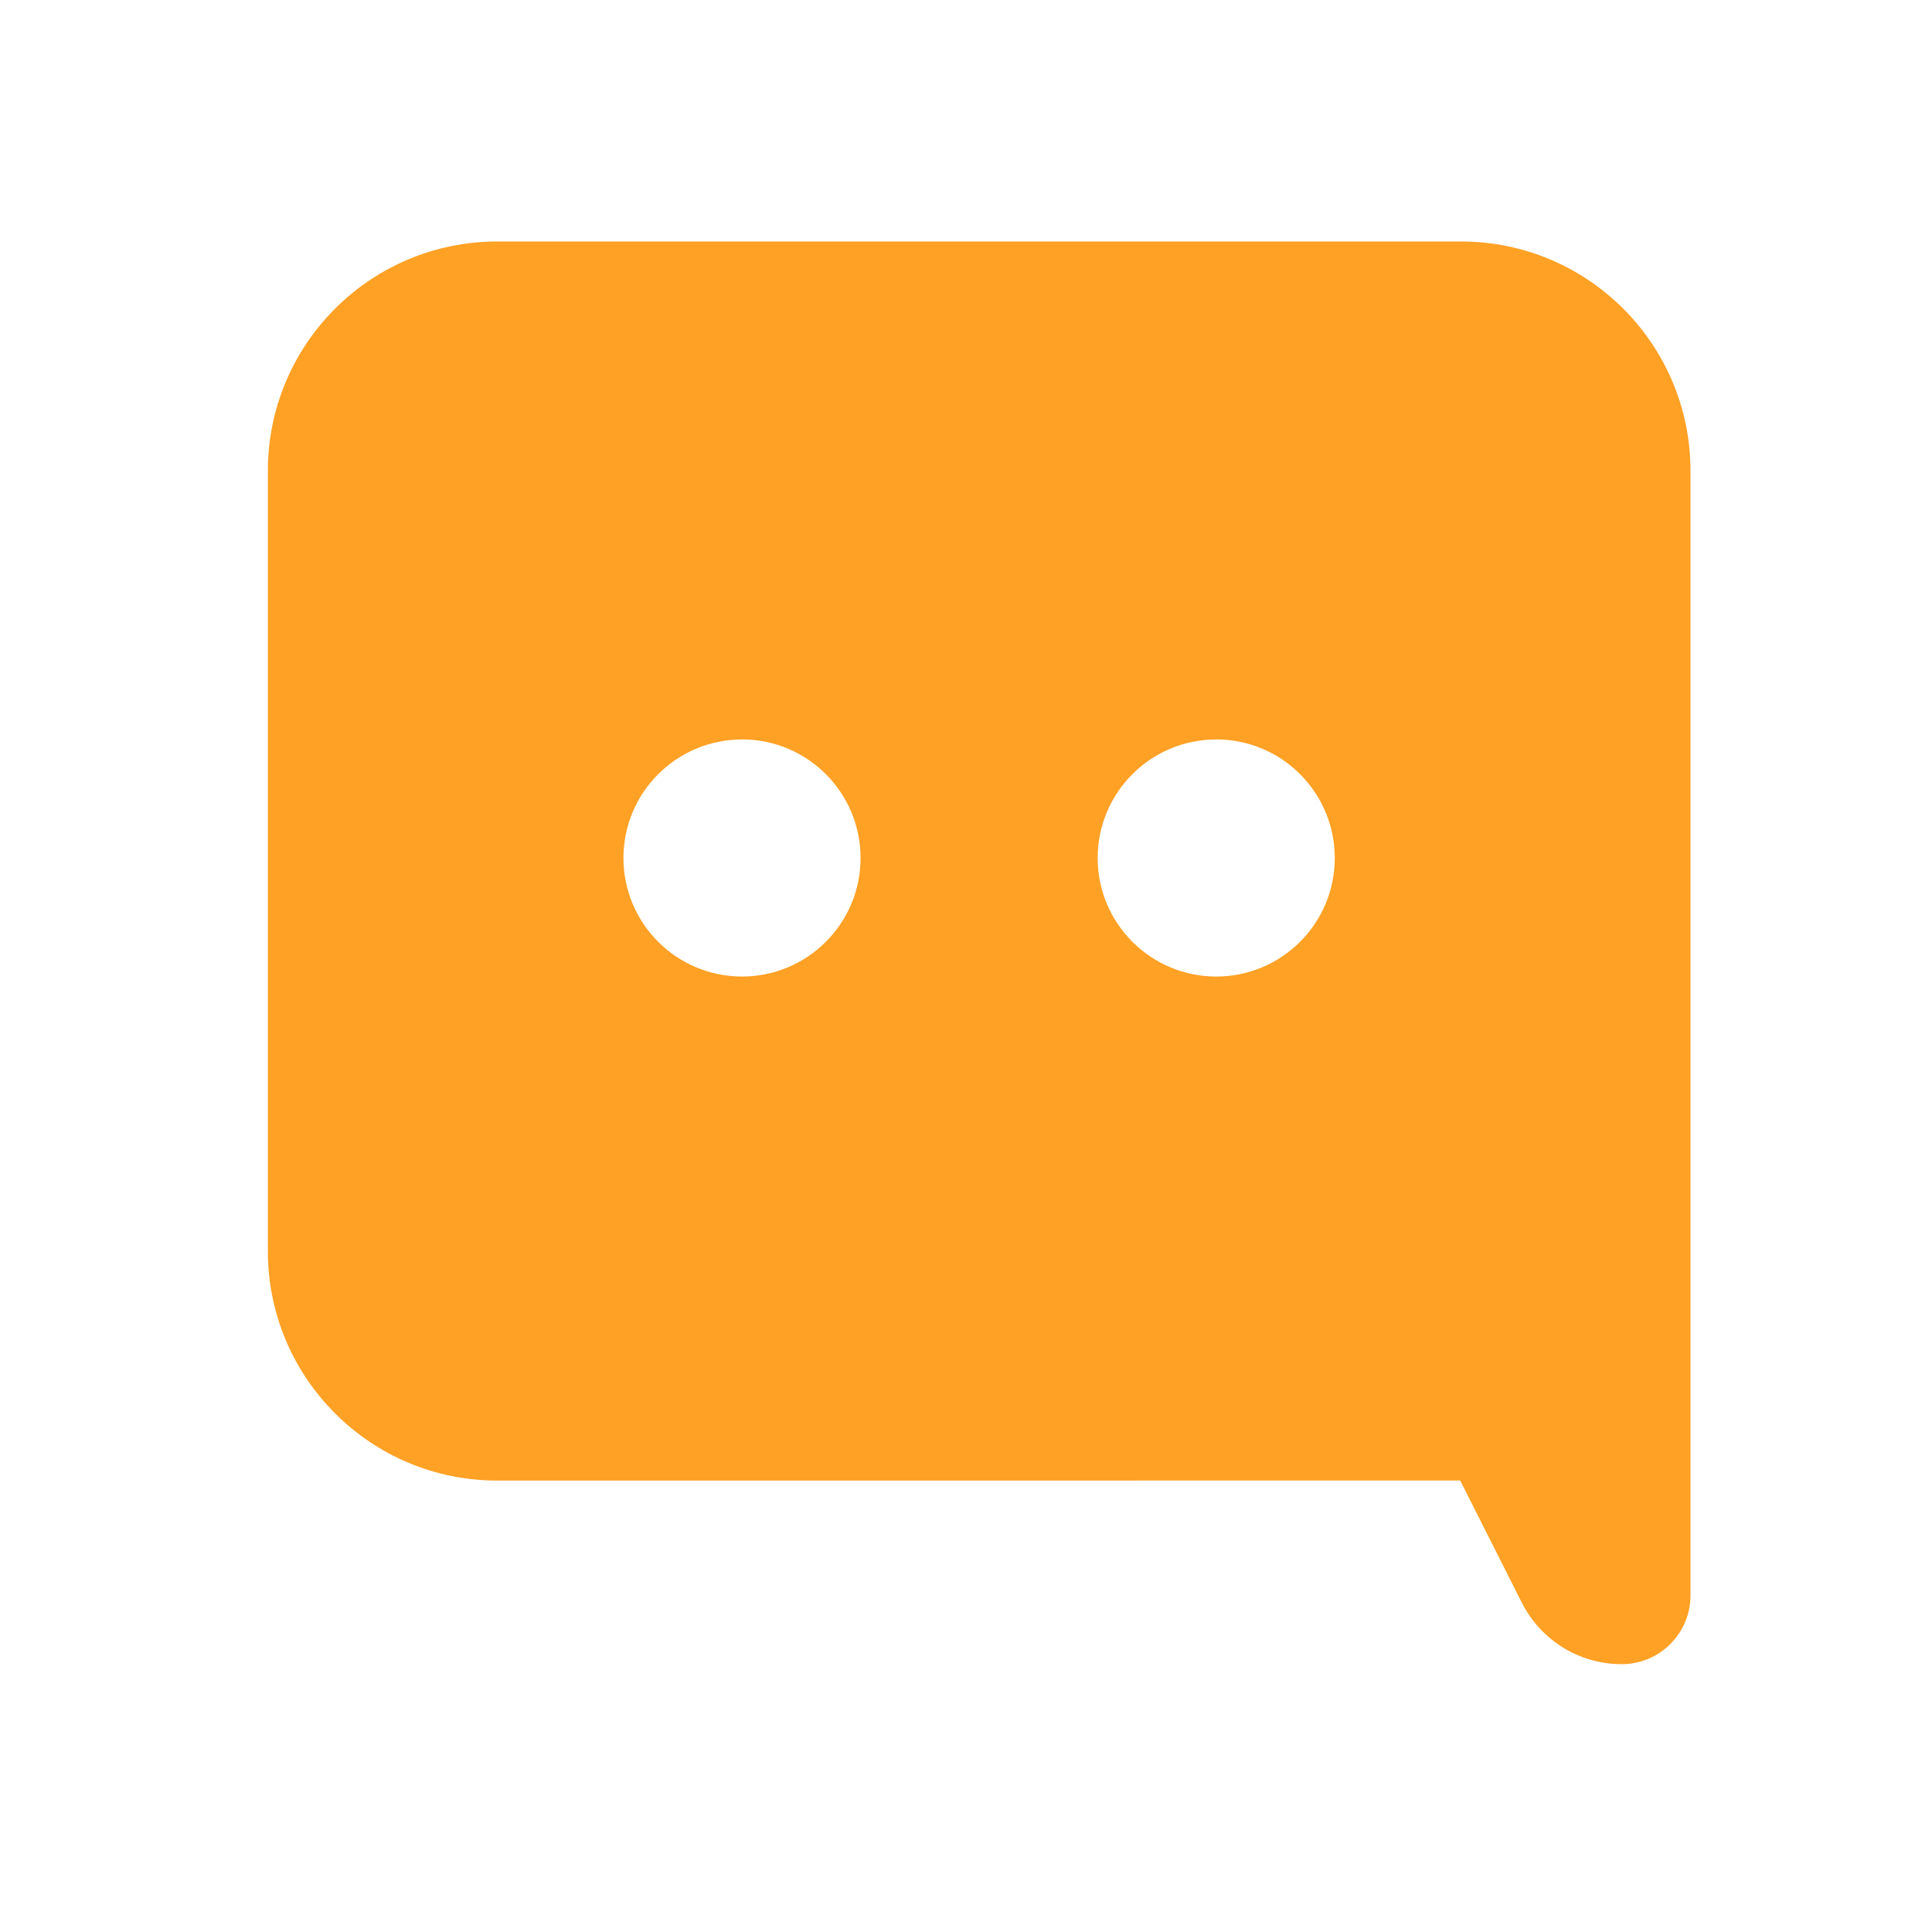 <svg xmlns="http://www.w3.org/2000/svg" width="40" height="40" viewBox="0 0 40 40"><title>icon/btn/聊天@2x</title><path fill="#FFA125" fill-rule="nonzero" d="M30.25 5C32.872 5 35 7.127 35 9.75v23.28c0 .786-.638 1.425-1.425 1.425-.874 0-1.674-.493-2.067-1.273l-1.276-2.529-19.936.001c-2.624 0-4.75-2.127-4.75-4.75V9.75C5.545 7.127 7.671 5 10.295 5H30.25zM15.363 15.31c-1.356 0-2.455 1.098-2.455 2.454 0 1.355 1.099 2.454 2.455 2.454 1.355 0 2.454-1.099 2.454-2.454 0-1.356-1.099-2.455-2.454-2.455zm9.818 0c-1.356 0-2.455 1.098-2.455 2.454 0 1.355 1.1 2.454 2.455 2.454s2.454-1.099 2.454-2.454c0-1.356-1.099-2.455-2.454-2.455z"/></svg>